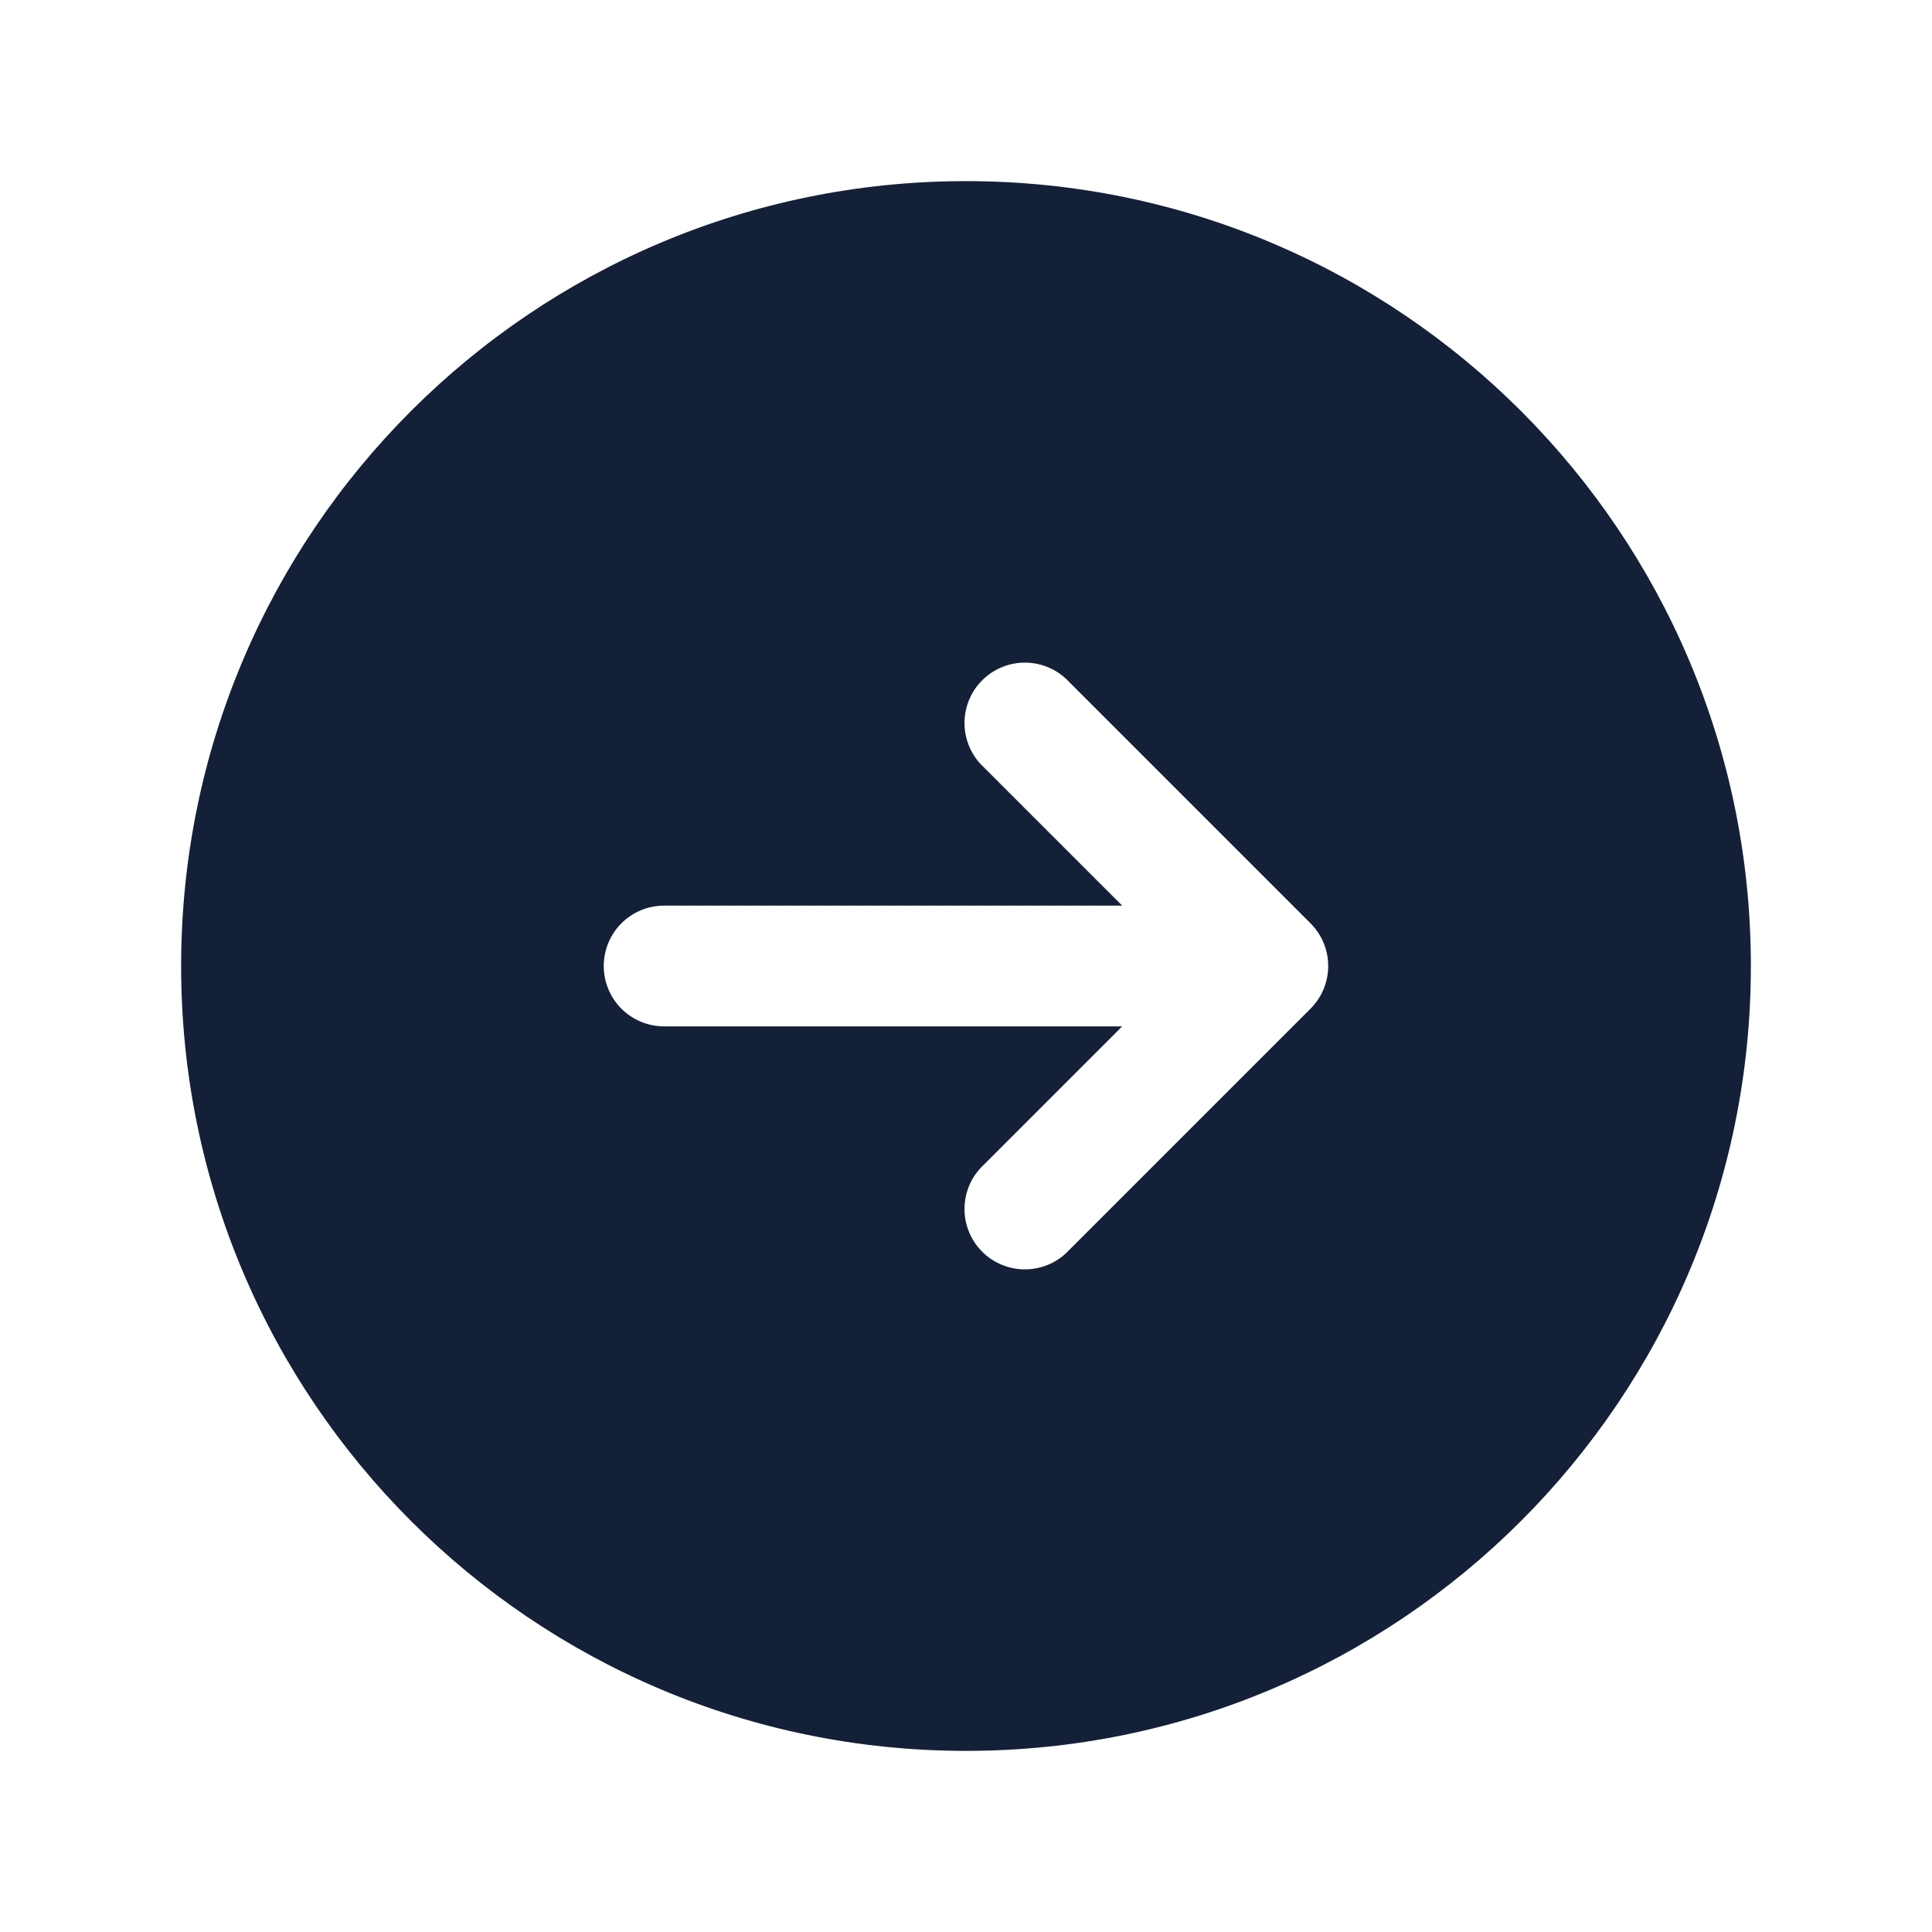 <svg width="48" height="48" viewBox="0 0 48 48" fill="none" xmlns="http://www.w3.org/2000/svg">
<path fill-rule="evenodd" clip-rule="evenodd" d="M24 4.5C13.23 4.5 4.5 13.23 4.5 24C4.5 34.77 13.23 43.5 24 43.5C34.77 43.5 43.5 34.77 43.5 24C43.5 13.23 34.77 4.5 24 4.5ZM32.56 25.06C32.841 24.779 32.999 24.398 32.999 24C32.999 23.602 32.841 23.221 32.56 22.94L26.56 16.94C26.423 16.793 26.257 16.674 26.073 16.592C25.889 16.511 25.691 16.466 25.489 16.463C25.288 16.459 25.088 16.496 24.901 16.572C24.714 16.647 24.544 16.759 24.402 16.902C24.259 17.044 24.147 17.214 24.072 17.401C23.996 17.588 23.959 17.788 23.963 17.989C23.966 18.19 24.011 18.389 24.092 18.573C24.174 18.757 24.293 18.923 24.44 19.06L27.88 22.5H16.5C16.102 22.5 15.721 22.658 15.439 22.939C15.158 23.221 15 23.602 15 24C15 24.398 15.158 24.779 15.439 25.061C15.721 25.342 16.102 25.5 16.5 25.5H27.88L24.44 28.94C24.293 29.077 24.174 29.243 24.092 29.427C24.011 29.611 23.966 29.809 23.963 30.011C23.959 30.212 23.996 30.412 24.072 30.599C24.147 30.786 24.259 30.956 24.402 31.098C24.544 31.241 24.714 31.353 24.901 31.428C25.088 31.504 25.288 31.541 25.489 31.537C25.691 31.534 25.889 31.489 26.073 31.408C26.257 31.326 26.423 31.207 26.56 31.06L32.56 25.06Z" fill="#142038"/>
</svg>
